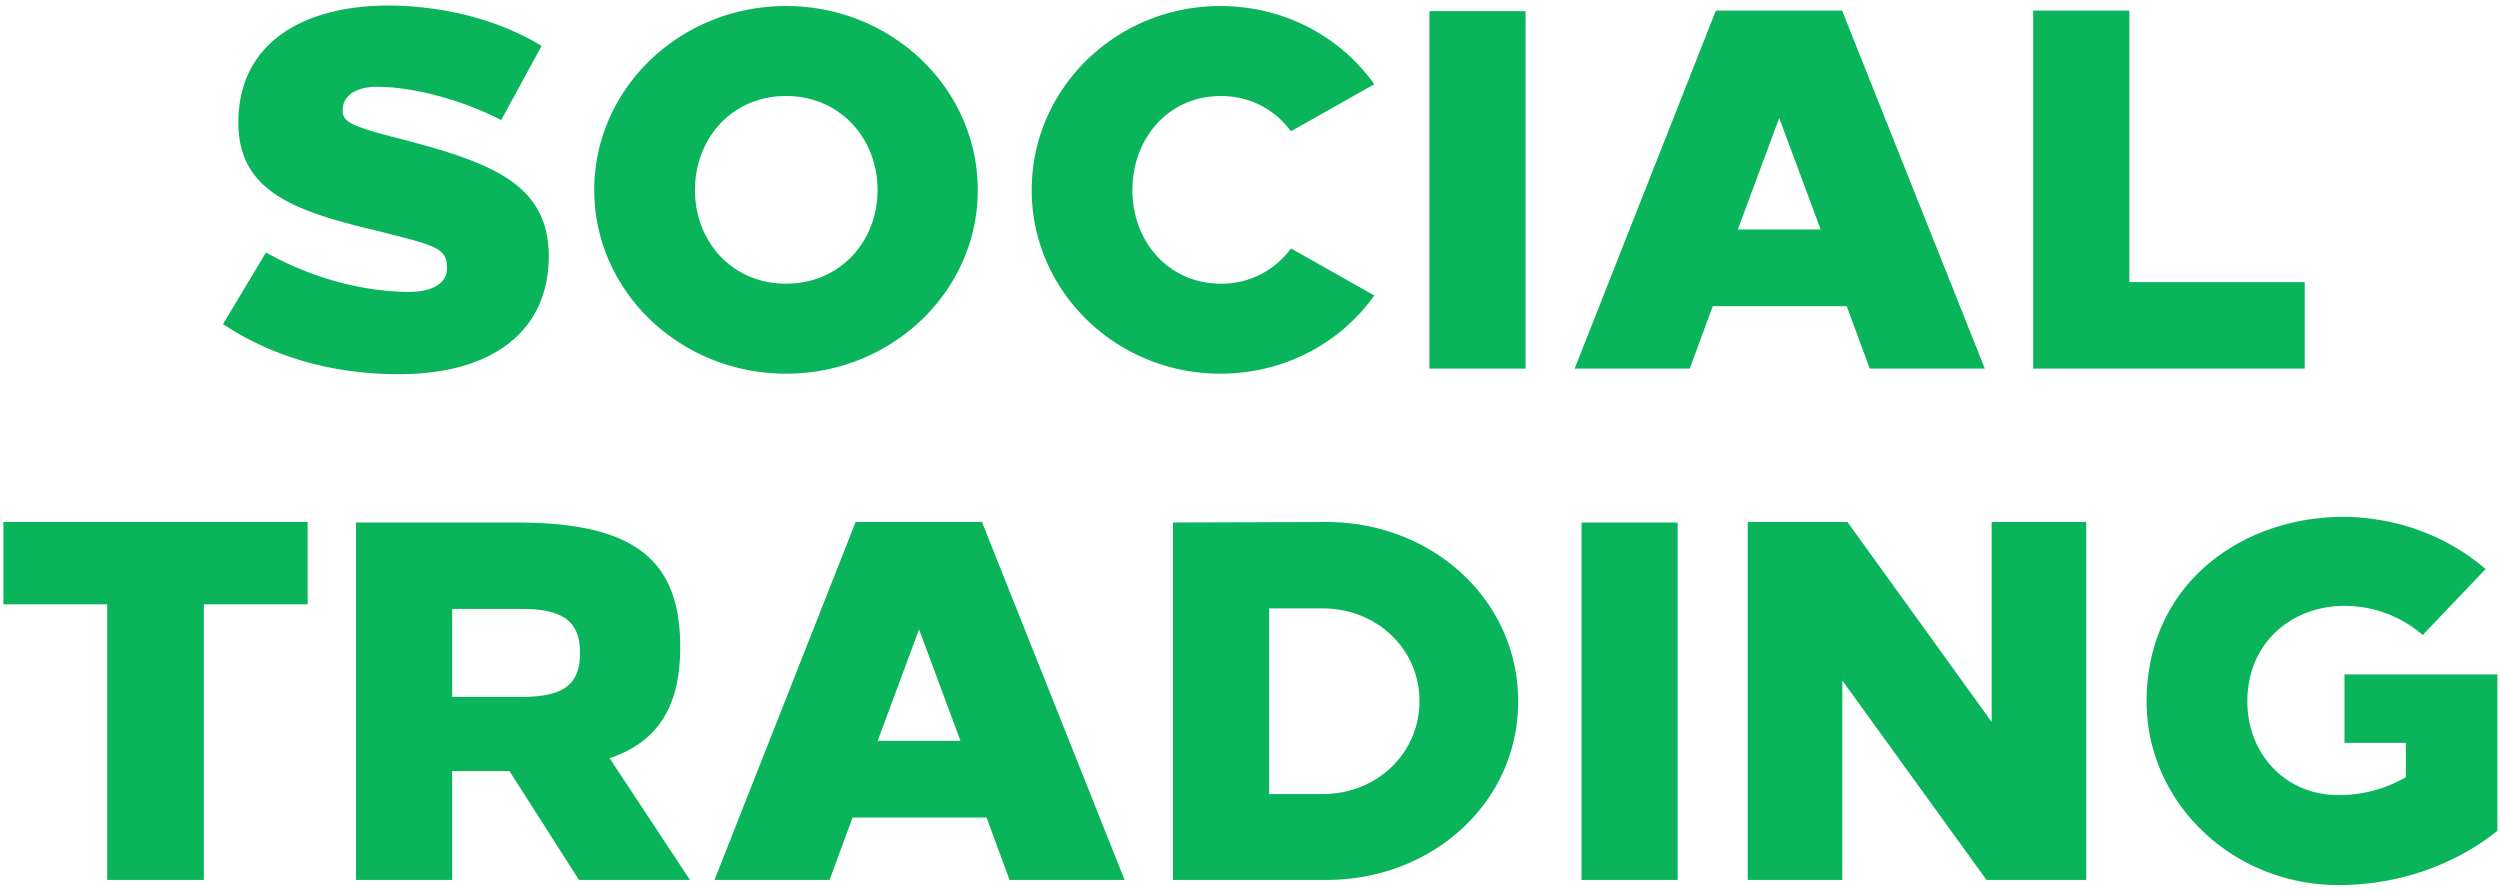 <svg width="132" height="47" viewBox="0 0 132 47" fill="none" xmlns="http://www.w3.org/2000/svg"><path d="M20.442.291c-4.401.027-7.857 1.944-7.857 6.183 0 3.7 3.077 4.698 7.37 5.724 3.106.783 3.646.891 3.646 1.971 0 .864-.918 1.242-1.971 1.242-2.403 0-5.13-.702-7.587-2.079l-2.268 3.78c2.591 1.728 5.777 2.646 9.287 2.646 4.86 0 7.912-2.214 7.912-6.237 0-3.86-3.16-4.94-7.587-6.129-2.944-.729-3.294-.972-3.294-1.566 0-.864.837-1.242 1.808-1.242 1.864 0 4.401.648 6.561 1.755l2.134-3.915C26.38 1.074 23.466.291 20.442.291zm21.06.027c-5.59 0-10.126 4.347-10.126 9.72 0 5.346 4.536 9.693 10.125 9.693 5.59 0 10.125-4.347 10.125-9.693 0-5.373-4.536-9.72-10.125-9.72zm0 4.752c2.834 0 4.832 2.214 4.832 4.968 0 2.727-1.998 4.941-4.833 4.941s-4.806-2.214-4.806-4.94c0-2.755 1.971-4.969 4.806-4.969zM64.436.318c-5.508 0-9.963 4.347-9.963 9.72 0 5.346 4.455 9.693 9.963 9.693 3.375 0 6.345-1.62 8.127-4.13l-4.401-2.485a4.514 4.514 0 01-3.7 1.863c-2.753 0-4.67-2.214-4.67-4.94 0-2.755 1.917-4.969 4.67-4.969 1.567 0 2.863.73 3.7 1.863l4.4-2.484C70.783 1.94 67.813.32 64.438.32zM80.55 19.461V.588h-5.076v18.873h5.076zm24.248 0L97.264.561h-6.668l-7.453 18.9h6.076l1.215-3.294h7.073l1.215 3.294h6.076zm-13.041-7.344l2.186-5.886 2.188 5.886h-4.374zm20.671 2.781V.561h-5.076v18.9h14.337v-4.563h-9.261zm-96.184 17.01v-4.347H.18v4.347H5.66v14.553h5.103V31.908h5.481zm2.554-4.32v18.873h5.076v-5.75h3.024l3.672 5.75h5.859l-4.24-6.426c2.62-.89 3.727-2.808 3.727-5.886 0-4.617-2.457-6.56-8.613-6.56h-8.505zm5.076 4.563h3.672c2.24 0 3.078.702 3.078 2.322 0 1.647-.837 2.322-3.078 2.322h-3.672v-4.644zm35.506 14.31l-7.533-18.9h-6.669l-7.452 18.9h6.075l1.215-3.294h7.074l1.215 3.294h6.075zm-13.04-7.344l2.186-5.886 2.187 5.886H46.34zm15.594-11.529v18.873h8.1c5.59 0 10.125-4.077 10.125-9.423 0-5.373-4.535-9.477-10.125-9.477l-8.1.027zm5.076 4.536h2.835c2.808 0 5.103 2.106 5.103 4.887 0 2.808-2.294 4.914-5.102 4.914H67.01v-9.8zM88.58 46.461V27.588h-5.076v18.873h5.076zm21.574 0v-18.9h-4.995v10.557l-7.614-10.557H92.28v18.9h4.995v-10.53l7.614 10.53h5.265zm13.635-19.17c-5.373-.027-10.449 3.51-10.449 9.747 0 5.346 4.536 9.693 10.125 9.693 3.186 0 6.129-1.053 8.397-2.862v-8.262h-8.073v3.618h3.24v1.81a7.012 7.012 0 01-3.564.944c-2.835 0-4.806-2.214-4.806-4.94 0-3.16 2.403-5.05 5.13-5.05 1.458 0 2.943.513 4.131 1.54l3.321-3.484c-2.106-1.809-4.779-2.727-7.452-2.754z" fill="#09B45B"/></svg>